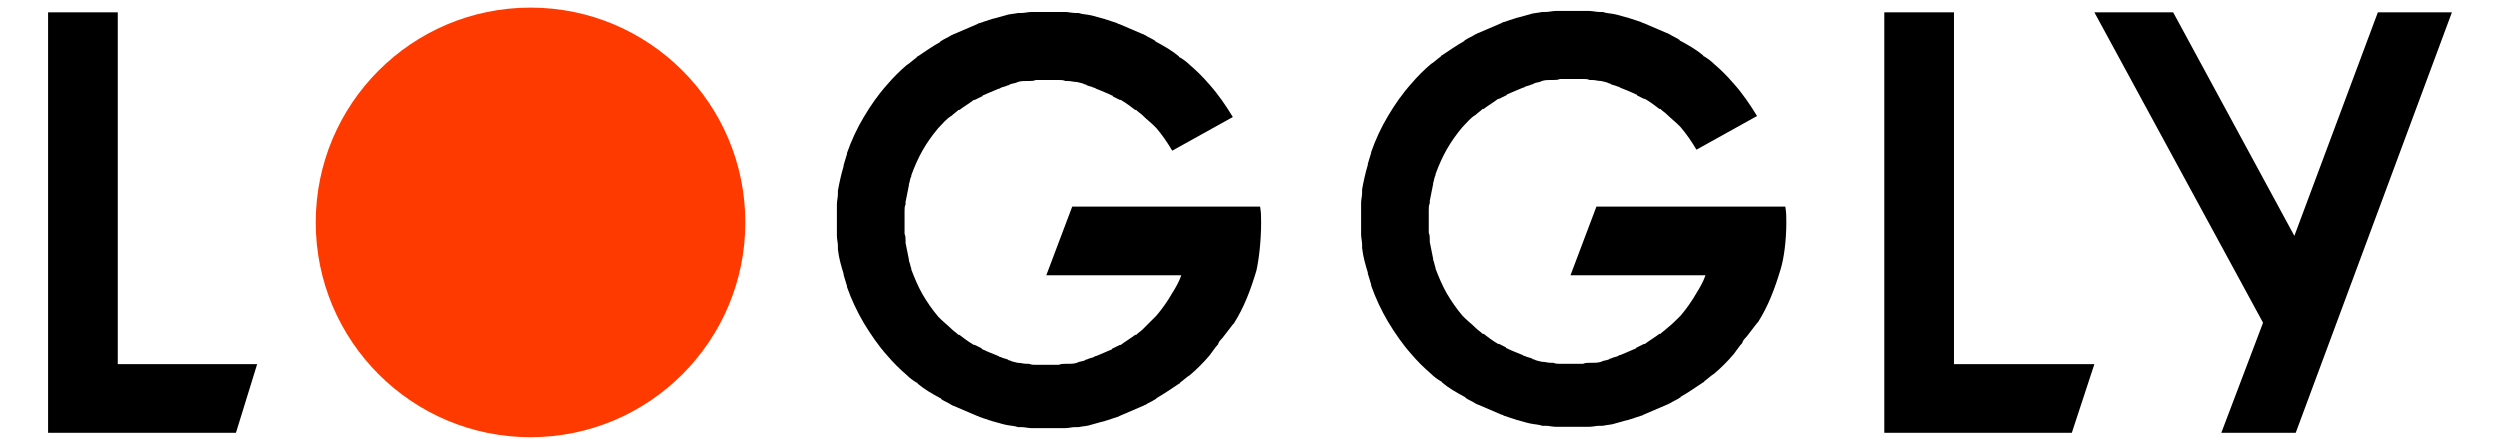 <?xml version="1.0" encoding="utf-8"?>
<!-- Generator: Adobe Illustrator 21.1.0, SVG Export Plug-In . SVG Version: 6.00 Build 0)  -->
<svg version="1.1" id="Layer_1" xmlns="http://www.w3.org/2000/svg" xmlns:xlink="http://www.w3.org/1999/xlink" x="0px" y="0px"
	 viewBox="-11.28 1.64 742.56 133.12" style="enable-background:new 0 0 720 134.8;" xml:space="preserve">
<style type="text/css">
	.st0{fill:#FF3A00;}
</style>
<g>
	<g>
		<g>
			<polygon points="23.7,109.8 23.7,5.3 3,5.3 3,130.2 3,130.2 58.8,130.2 65.1,109.8 			"/>
			<polygon points="569.1,109.8 569.1,5.3 548.4,5.3 548.4,130.2 548.4,130.2 604.1,130.2 610.8,109.8 			"/>
			<path d="M363.3,67.7c0-1.7,0-3-0.3-4.7h-55.8l-7.7,20.4h40.1c-0.7,2-1.7,3.7-2.7,5.3c-1.3,2.3-3,4.7-4.7,6.7l0,0
				c-1.3,1.3-2.7,2.7-4,4l0,0c-0.7,0.7-1.3,1-2,1.7c0,0,0,0-0.3,0c-1.3,1-3,2-4.3,3h-0.3c-0.7,0.3-1.3,0.7-2,1c0,0-0.3,0-0.3,0.3
				c-1.7,0.7-3,1.3-4.7,2c-0.3,0-0.3,0-0.7,0.3c-0.7,0.3-1.3,0.3-2,0.7c-0.3,0-0.3,0-0.7,0.3c-0.7,0.3-1.7,0.3-2.3,0.7l0,0
				c-1,0.3-1.7,0.3-2.7,0.3c-0.3,0-0.3,0-0.7,0c-0.7,0-1.3,0-2,0.3c-0.3,0-0.7,0-0.7,0c-1,0-1.7,0-2.7,0l0,0c-1,0-1.7,0-2.7,0
				c-0.3,0-0.7,0-0.7,0c-0.7,0-1.3,0-2-0.3c-0.3,0-0.3,0-0.7,0c-1,0-1.7-0.3-2.7-0.3l0,0c-1-0.3-1.7-0.3-2.3-0.7
				c-0.3,0-0.3,0-0.7-0.3c-0.7-0.3-1.3-0.3-2-0.7c-0.3,0-0.3,0-0.7-0.3c-1.7-0.7-3.3-1.3-4.7-2c0,0-0.3,0-0.3-0.3
				c-0.7-0.3-1.3-0.7-2-1h-0.3c-1.7-1-3-2-4.3-3c0,0,0,0-0.3,0c-0.7-0.7-1.3-1-2-1.7l0,0c-1.3-1.3-2.7-2.3-4-3.7l0,0
				c-1.7-2-3.3-4.3-4.7-6.7l0,0l0,0c-1.3-2.3-2.3-4.7-3.3-7.3v-0.3c-0.3-0.7-0.3-1.3-0.7-2.3v-0.3c-0.3-1.7-0.7-3.3-1-5
				c0-0.3,0-0.3,0-0.7c0-0.7,0-1.3-0.3-2c0-0.3,0-0.3,0-0.7c0-1,0-1.7,0-2.7l0,0l0,0l0,0c0-1,0-1.7,0-2.7c0-0.3,0-0.3,0-0.7
				c0-0.7,0-1.3,0.3-2c0-0.3,0-0.3,0-0.7c0.3-1.7,0.7-3.3,1-5v-0.3c0.3-0.7,0.3-1.7,0.7-2.3v-0.3c1-2.7,2-5,3.3-7.3l0,0l0,0
				c1.3-2.3,3-4.7,4.7-6.7l0,0c1.3-1.3,2.3-2.7,4-3.7l0,0c0.7-0.7,1.3-1,2-1.7c0,0,0,0,0.3,0c1.3-1,3-2,4.3-3h0.3
				c0.7-0.3,1.3-0.7,2-1c0,0,0.3,0,0.3-0.3c1.7-0.7,3-1.3,4.7-2c0.3,0,0.3,0,0.7-0.3c0.7-0.3,1.3-0.3,2-0.7c0.3,0,0.3,0,0.7-0.3
				c0.7-0.3,1.7-0.3,2.3-0.7l0,0c1-0.3,1.7-0.3,2.7-0.3c0.3,0,0.3,0,0.7,0c0.7,0,1.3,0,2-0.3c0.3,0,0.7,0,0.7,0c1,0,1.7,0,2.7,0l0,0
				c1,0,1.7,0,2.7,0c0.3,0,0.7,0,0.7,0c0.7,0,1.3,0,2,0.3c0.3,0,0.3,0,0.7,0c1,0,1.7,0.3,2.7,0.3l0,0c1,0.3,1.7,0.3,2.3,0.7
				c0.3,0,0.3,0,0.7,0.3c0.7,0.3,1.3,0.3,2,0.7c0.3,0,0.3,0,0.7,0.3c1.7,0.7,3.3,1.3,4.7,2c0,0,0.3,0,0.3,0.3c0.7,0.3,1.3,0.7,2,1
				h0.3c1.7,1,3,2,4.3,3c0,0,0,0,0.3,0c0.7,0.7,1.3,1,2,1.7l0,0c1.3,1.3,2.7,2.3,4,3.7l0,0c1.7,2,3.3,4.3,4.7,6.7l18-10l0,0
				c-2-3.3-4.3-6.7-7-9.7l0,0c-1.7-2-3.7-4-5.7-5.7l0,0c-1-1-2-1.7-3-2.3c0,0-0.3,0-0.3-0.3c-2-1.7-4.3-3-6.7-4.3c0,0-0.3,0-0.3-0.3
				c-1-0.7-2-1-3-1.7c-0.3,0-0.3-0.3-0.7-0.3c-2.3-1-4.7-2-7-3c-0.3,0-0.7-0.3-0.7-0.3c-1-0.3-2-0.7-3-1c-0.3,0-0.7-0.3-1-0.3
				c-1.3-0.3-2.3-0.7-3.7-1l0,0c-1.3-0.3-2.7-0.3-3.7-0.7c-0.3,0-0.7,0-1,0c-1,0-2-0.3-3-0.3c-0.3,0-0.7,0-1,0c-1.3,0-2.7,0-4,0l0,0
				l0,0c-1.3,0-2.7,0-4,0c-0.3,0-0.7,0-1,0c-1,0-2,0.3-3,0.3c-0.3,0-0.7,0-1,0c-1.3,0.3-2.7,0.3-3.7,0.7l0,0c-1.3,0.3-2.3,0.7-3.7,1
				c-0.3,0-0.7,0.3-1,0.3c-1,0.3-2,0.7-3,1c-0.3,0-0.7,0.3-0.7,0.3c-2.3,1-4.7,2-7,3c-0.3,0-0.3,0.3-0.7,0.3c-1,0.7-2,1-3,1.7
				c0,0-0.3,0-0.3,0.3c-2.3,1.3-4.3,2.7-6.7,4.3c0,0-0.3,0-0.3,0.3c-1,0.7-2,1.7-3,2.3l0,0c-2,1.7-4,3.7-5.7,5.7l0,0
				c-2.7,3-5,6.3-7,9.7l0,0l0,0c-2,3.3-3.7,7-5,10.7v0.3c-0.3,1-0.7,2.3-1,3.3V51c-0.7,2.3-1.3,5-1.7,7.3c0,0.3,0,0.7,0,1
				c0,1-0.3,2-0.3,3c0,0.3,0,0.7,0,1c0,1.3,0,2.7,0,3.7l0,0l0,0l0,0c0,1.3,0,2.7,0,3.7c0,0.3,0,0.7,0,1c0,1,0.3,2,0.3,3
				c0,0.3,0,0.7,0,1c0.3,2.7,1,5,1.7,7.3v0.3c0.3,1,0.7,2.3,1,3.3v0.3c1.3,3.7,3,7.3,5,10.7l0,0l0,0c2,3.3,4.3,6.7,7,9.7l0,0
				c1.7,2,3.7,4,5.7,5.7l0,0c1,1,2,1.7,3,2.3c0,0,0.3,0,0.3,0.3c2,1.7,4.3,3,6.7,4.3c0,0,0.3,0,0.3,0.3c1,0.7,2,1,3,1.7
				c0.3,0,0.3,0.3,0.7,0.3c2.3,1,4.7,2,7,3c0.3,0,0.7,0.3,0.7,0.3c1,0.3,2,0.7,3,1c0.3,0,0.7,0.3,1,0.3c1.3,0.3,2.3,0.7,3.7,1l0,0
				c1.3,0.3,2.7,0.3,3.7,0.7c0.3,0,0.7,0,1,0c1,0,2,0.3,3,0.3c0.3,0,0.7,0,1,0c1.3,0,2.7,0,4,0l0,0l0,0c1.3,0,2.7,0,4,0
				c0.3,0,0.7,0,1,0c1,0,2-0.3,3-0.3c0.3,0,0.7,0,1,0c1.3-0.3,2.7-0.3,3.7-0.7l0,0c1.3-0.3,2.3-0.7,3.7-1c0.3,0,0.7-0.3,1-0.3
				c1-0.3,2-0.7,3-1c0.3,0,0.7-0.3,0.7-0.3c2.3-1,4.7-2,7-3c0.3,0,0.3-0.3,0.7-0.3c1-0.7,2-1,3-1.7c0,0,0.3,0,0.3-0.3
				c2.3-1.3,4.3-2.7,6.7-4.3c0,0,0.3,0,0.3-0.3c1-0.7,2-1.7,3-2.3l0,0c2-1.7,4-3.7,5.7-5.7l0,0c0.7-1,1.3-1.7,2-2.7
				c0.3-0.3,0.7-0.7,0.7-1c0.3-0.7,0.7-1,1.3-1.7c0.3-0.3,0.7-1,1-1.3s0.7-1,1-1.3c0.3-0.3,0.7-1,1-1.3l0.3-0.3l0,0
				c3-4.7,5-10,6.7-15.7C362.7,78.4,363.3,73.1,363.3,67.7z"/>
			<path d="M519.3,67.7c0-1.7,0-3-0.3-4.7h-56.1l-7.7,20.4h40.1c-0.7,2-1.7,3.7-2.7,5.3c-1.3,2.3-3,4.7-4.7,6.7l0,0
				c-1.3,1.3-2.7,2.7-4,3.7l0,0c-0.7,0.7-1.3,1-2,1.7c0,0,0,0-0.3,0c-1.3,1-3,2-4.3,3h-0.3c-0.7,0.3-1.3,0.7-2,1c0,0-0.3,0-0.3,0.3
				c-1.7,0.7-3,1.3-4.7,2c-0.3,0-0.3,0-0.7,0.3c-0.7,0.3-1.3,0.3-2,0.7c-0.3,0-0.3,0-0.7,0.3c-0.7,0.3-1.7,0.3-2.3,0.7l0,0
				c-1,0.3-1.7,0.3-2.7,0.3c-0.3,0-0.3,0-0.7,0c-0.7,0-1.3,0-2,0.3c-0.3,0-0.7,0-0.7,0c-1,0-1.7,0-2.7,0l0,0c-1,0-1.7,0-2.7,0
				c-0.3,0-0.7,0-0.7,0c-0.7,0-1.3,0-2-0.3c-0.3,0-0.3,0-0.7,0c-1,0-1.7-0.3-2.7-0.3l0,0c-1-0.3-1.7-0.3-2.3-0.7
				c-0.3,0-0.3,0-0.7-0.3c-0.7-0.3-1.3-0.3-2-0.7c-0.3,0-0.3,0-0.7-0.3c-1.7-0.7-3.3-1.3-4.7-2c0,0-0.3,0-0.3-0.3
				c-0.7-0.3-1.3-0.7-2-1h-0.3c-1.7-1-3-2-4.3-3c0,0,0,0-0.3,0c-0.7-0.7-1.3-1-2-1.7l0,0c-1.3-1.3-2.7-2.3-4-3.7l0,0
				c-1.7-2-3.3-4.3-4.7-6.7l0,0l0,0c-1.3-2.3-2.3-4.7-3.3-7.3v-0.3c-0.3-0.7-0.3-1.3-0.7-2.3v-0.3c-0.3-1.7-0.7-3.3-1-5
				c0-0.3,0-0.3,0-0.7c0-0.7,0-1.3-0.3-2c0-0.3,0-0.3,0-0.7c0-1,0-1.7,0-2.7l0,0l0,0l0,0c0-1,0-1.7,0-2.7c0-0.3,0-0.3,0-0.7
				c0-0.7,0-1.3,0.3-2c0-0.3,0-0.3,0-0.7c0.3-1.7,0.7-3.3,1-5v-0.3c0.3-0.7,0.3-1.7,0.7-2.3v-0.3c1-2.7,2-5,3.3-7.3l0,0l0,0
				c1.3-2.3,3-4.7,4.7-6.7l0,0c1.3-1.3,2.3-2.7,4-3.7l0,0c0.7-0.7,1.3-1,2-1.7c0,0,0,0,0.3,0c1.3-1,3-2,4.3-3h0.3
				c0.7-0.3,1.3-0.7,2-1c0,0,0.3,0,0.3-0.3c1.7-0.7,3-1.3,4.7-2c0.3,0,0.3,0,0.7-0.3c0.7-0.3,1.3-0.3,2-0.7c0.3,0,0.3,0,0.7-0.3
				c0.7-0.3,1.7-0.3,2.3-0.7l0,0c1-0.3,1.7-0.3,2.7-0.3c0.3,0,0.3,0,0.7,0c0.7,0,1.3,0,2-0.3c0.3,0,0.7,0,0.7,0c1,0,1.7,0,2.7,0l0,0
				c1,0,1.7,0,2.7,0c0.3,0,0.7,0,0.7,0c0.7,0,1.3,0,2,0.3c0.3,0,0.3,0,0.7,0c1,0,1.7,0.3,2.7,0.3l0,0c1,0.3,1.7,0.3,2.3,0.7
				c0.3,0,0.3,0,0.7,0.3c0.7,0.3,1.3,0.3,2,0.7c0.3,0,0.3,0,0.7,0.3c1.7,0.7,3.3,1.3,4.7,2c0,0,0.3,0,0.3,0.3c0.7,0.3,1.3,0.7,2,1
				h0.3c1.7,1,3,2,4.3,3c0,0,0,0,0.3,0c0.7,0.7,1.3,1,2,1.7l0,0c1.3,1.3,2.7,2.3,4,3.7l0,0c1.7,2,3.3,4.3,4.7,6.7l18-10l0,0
				c-2-3.3-4.3-6.7-7-9.7l0,0c-1.7-2-3.7-4-5.7-5.7l0,0c-1-1-2-1.7-3-2.3c0,0-0.3,0-0.3-0.3c-2-1.7-4.3-3-6.7-4.3c0,0-0.3,0-0.3-0.3
				c-1-0.7-2-1-3-1.7c-0.3,0-0.3-0.3-0.7-0.3c-2.3-1-4.7-2-7-3c-0.3,0-0.7-0.3-0.7-0.3c-1-0.3-2-0.7-3-1c-0.3,0-0.7-0.3-1-0.3
				c-1.3-0.3-2.3-0.7-3.7-1l0,0c-1.3-0.3-2.7-0.3-3.7-0.7c-0.3,0-0.7,0-1,0c-1,0-2-0.3-3-0.3c-0.3,0-0.7,0-1,0c-1.3,0-2.7,0-4,0l0,0
				l0,0c-1.3,0-2.7,0-4,0c-0.3,0-0.7,0-1,0c-1,0-2,0.3-3,0.3c-0.3,0-0.7,0-1,0c-1.3,0.3-2.7,0.3-3.7,0.7l0,0c-1.3,0.3-2.3,0.7-3.7,1
				c-0.3,0-0.7,0.3-1,0.3c-1,0.3-2,0.7-3,1c-0.3,0-0.7,0.3-0.7,0.3c-2.3,1-4.7,2-7,3c-0.3,0-0.3,0.3-0.7,0.3c-1,0.7-2,1-3,1.7
				c0,0-0.3,0-0.3,0.3c-2.3,1.3-4.3,2.7-6.7,4.3c0,0-0.3,0-0.3,0.3c-1,0.7-2,1.7-3,2.3l0,0c-2,1.7-4,3.7-5.7,5.7l0,0
				c-2.7,3-5,6.3-7,9.7l0,0l0,0c-2,3.3-3.7,7-5,10.7V47c-0.3,1-0.7,2.3-1,3.3v0.3c-0.7,2.3-1.3,5-1.7,7.3c0,0.3,0,0.7,0,1
				c0,1-0.3,2-0.3,3c0,0.3,0,0.7,0,1c0,1.3,0,2.7,0,3.7l0,0l0,0l0,0c0,1.3,0,2.7,0,3.7c0,0.3,0,0.7,0,1c0,1,0.3,2,0.3,3
				c0,0.3,0,0.7,0,1c0.3,2.7,1,5,1.7,7.3v0.3c0.3,1,0.7,2.3,1,3.3v0.3c1.3,3.7,3,7.3,5,10.7l0,0l0,0c2,3.3,4.3,6.7,7,9.7l0,0
				c1.7,2,3.7,4,5.7,5.7l0,0c1,1,2,1.7,3,2.3c0,0,0.3,0,0.3,0.3c2,1.7,4.3,3,6.7,4.3c0,0,0.3,0,0.3,0.3c1,0.7,2,1,3,1.7
				c0.3,0,0.3,0.3,0.7,0.3c2.3,1,4.7,2,7,3c0.3,0,0.7,0.3,0.7,0.3c1,0.3,2,0.7,3,1c0.3,0,0.7,0.3,1,0.3c1.3,0.3,2.3,0.7,3.7,1l0,0
				c1.3,0.3,2.7,0.3,3.7,0.7c0.3,0,0.7,0,1,0c1,0,2,0.3,3,0.3c0.3,0,0.7,0,1,0c1.3,0,2.7,0,4,0l0,0l0,0c1.3,0,2.7,0,4,0
				c0.3,0,0.7,0,1,0c1,0,2-0.3,3-0.3c0.3,0,0.7,0,1,0c1.3-0.3,2.7-0.3,3.7-0.7l0,0c1.3-0.3,2.3-0.7,3.7-1c0.3,0,0.7-0.3,1-0.3
				c1-0.3,2-0.7,3-1c0.3,0,0.7-0.3,0.7-0.3c2.3-1,4.7-2,7-3c0.3,0,0.3-0.3,0.7-0.3c1-0.7,2-1,3-1.7c0,0,0.3,0,0.3-0.3
				c2.3-1.3,4.3-2.7,6.7-4.3c0,0,0.3,0,0.3-0.3c1-0.7,2-1.7,3-2.3l0,0c2-1.7,4-3.7,5.7-5.7l0,0c0.7-1,1.3-1.7,2-2.7
				c0.3-0.3,0.7-0.7,0.7-1c0.3-0.7,0.7-1,1.3-1.7c0.3-0.3,0.7-1,1-1.3c0.3-0.3,0.7-1,1-1.3s0.7-1,1-1.3l0.3-0.3l0,0
				c3-4.7,5-10,6.7-15.7C518.6,78.4,519.3,73.1,519.3,67.7z"/>
			<polygon points="695,5.3 670.2,71.7 634.2,5.3 610.8,5.3 660.9,97.5 648.5,130.2 670.6,130.2 717,5.3 			"/>
		</g>
	</g>
	<circle class="st0" cx="146.3" cy="67.7" r="63.8"/>
</g>
</svg>
